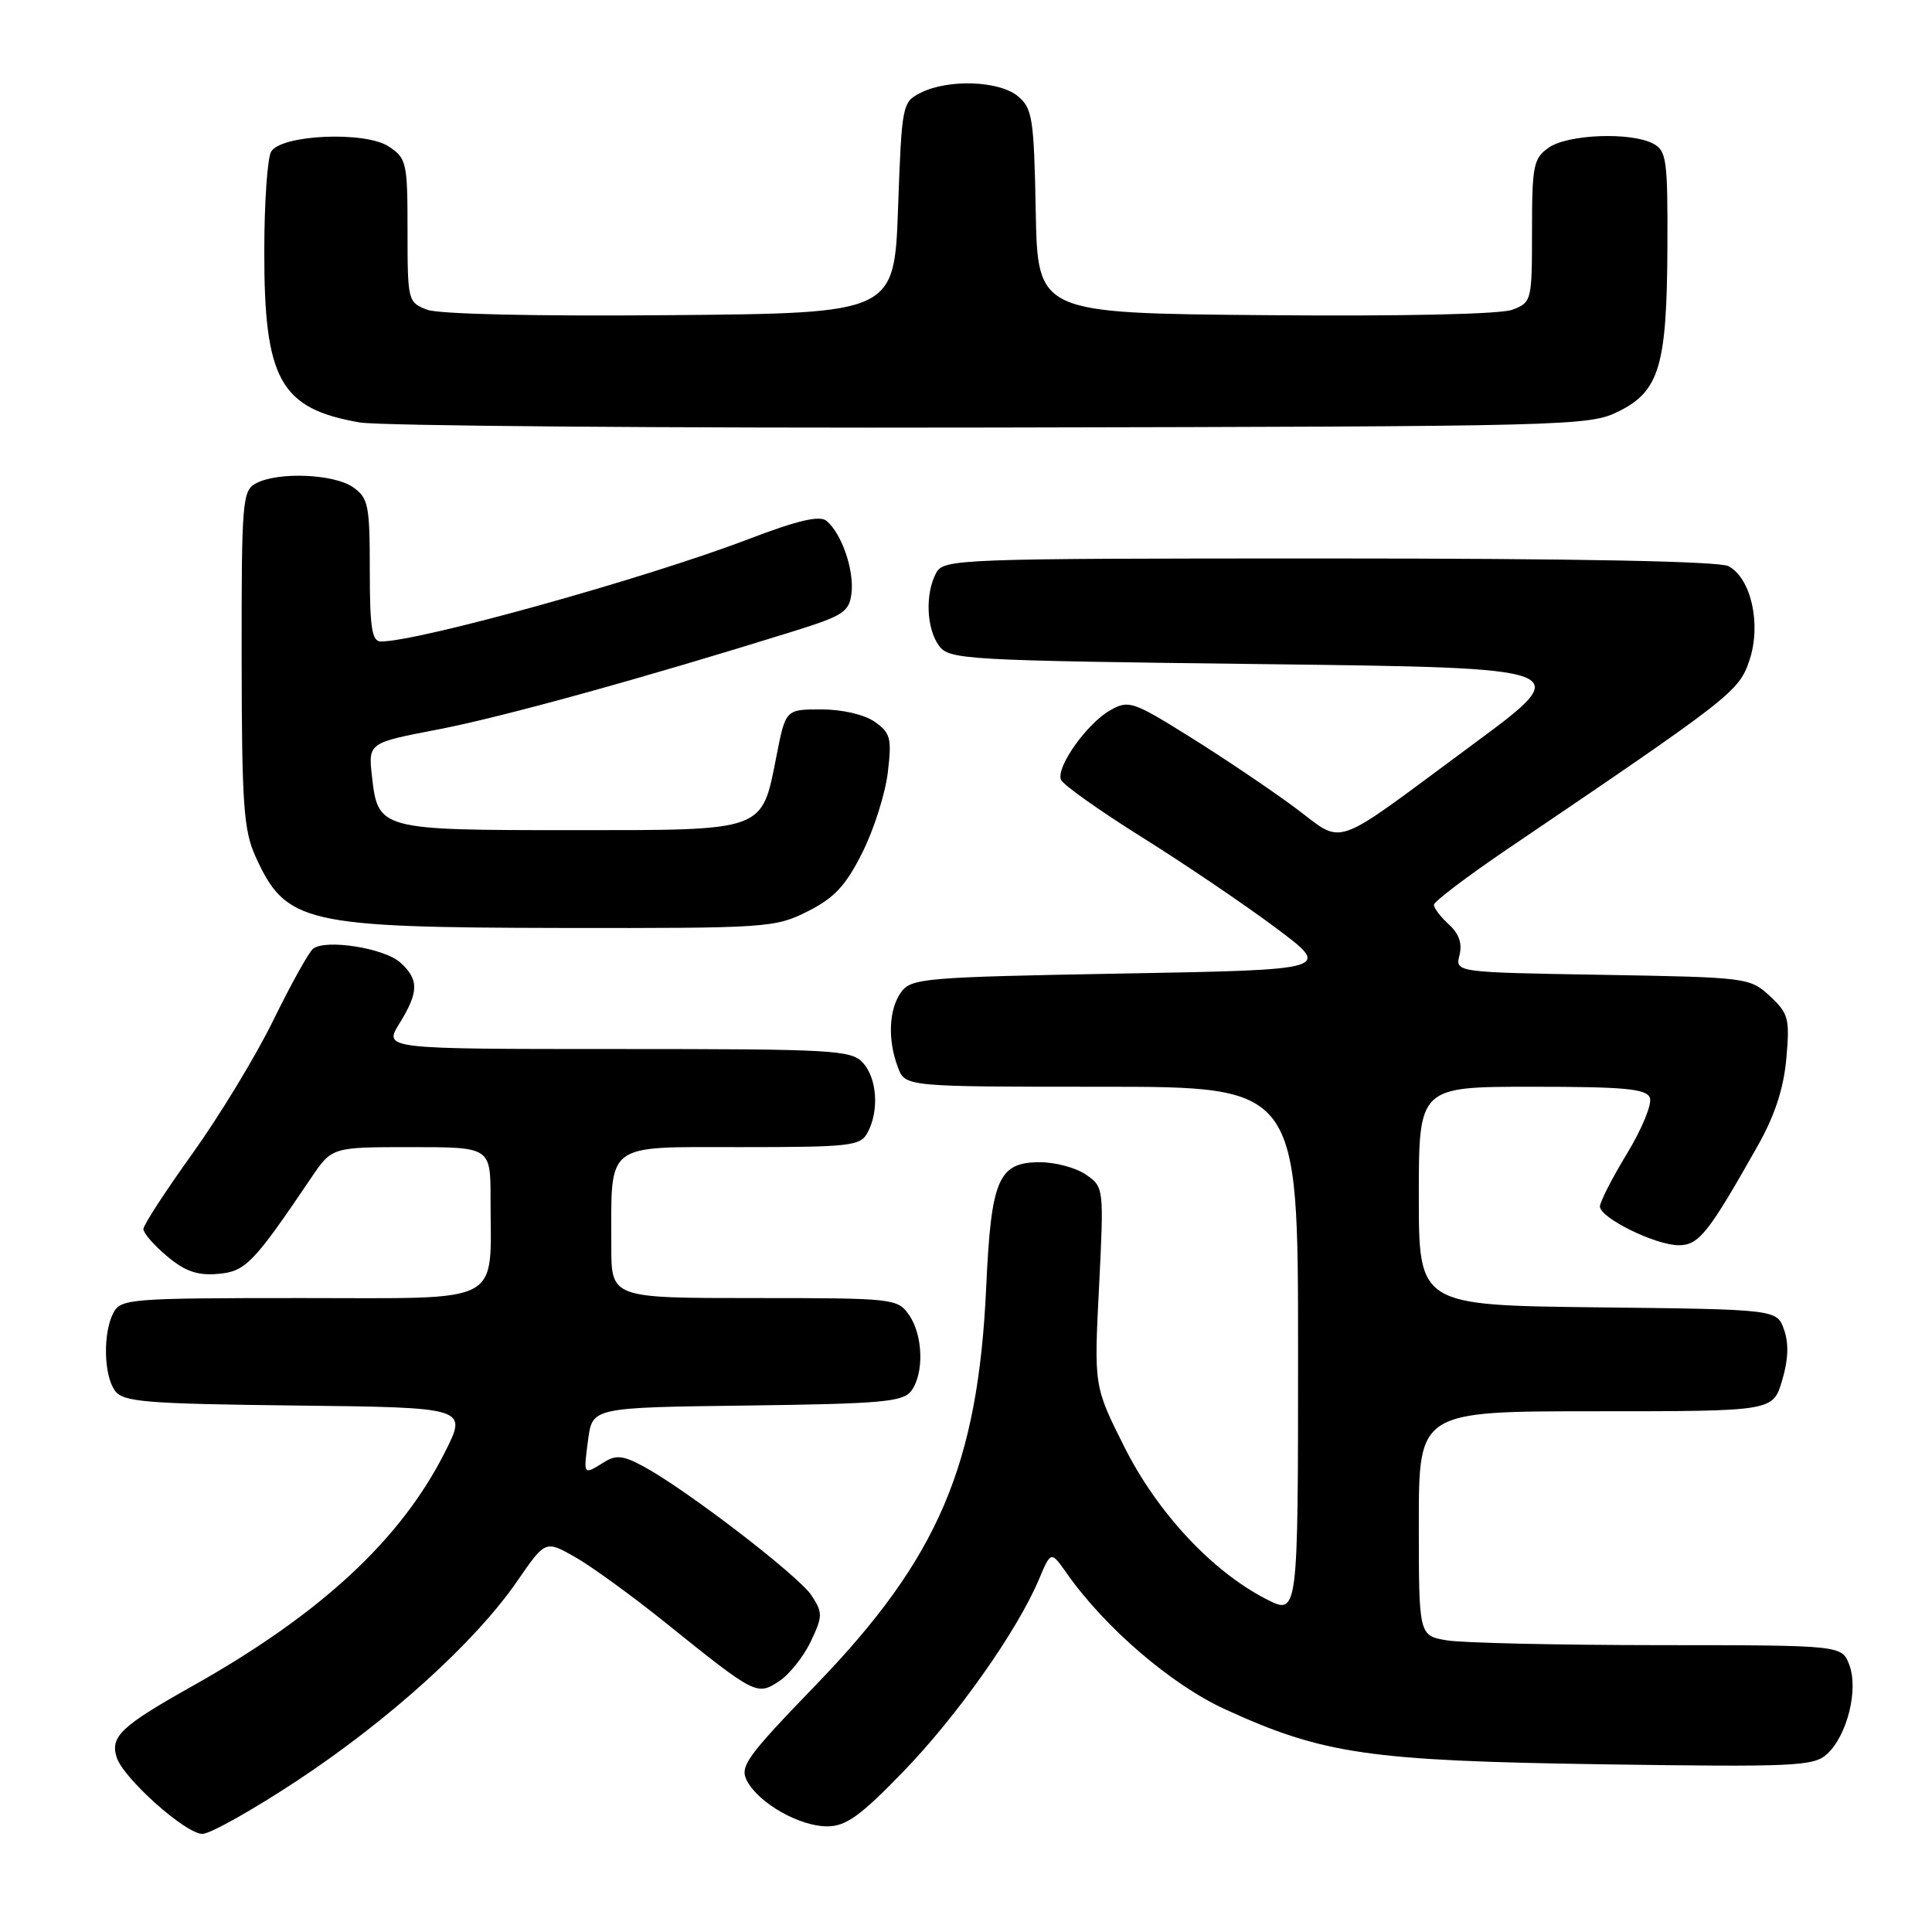 <?xml version="1.0" encoding="UTF-8" standalone="no"?>
<!DOCTYPE svg PUBLIC "-//W3C//DTD SVG 1.1//EN" "http://www.w3.org/Graphics/SVG/1.1/DTD/svg11.dtd" >
<svg xmlns="http://www.w3.org/2000/svg" xmlns:xlink="http://www.w3.org/1999/xlink" version="1.1" viewBox="0 0 256 256">
 <g >
 <path fill="currentColor"
d=" M 39.46 235.89 C 51.64 227.84 63.02 217.52 68.53 209.51 C 72.27 204.09 72.27 204.09 76.17 206.30 C 78.32 207.51 83.72 211.43 88.16 215.00 C 100.12 224.61 100.28 224.70 103.24 222.77 C 104.59 221.88 106.48 219.51 107.43 217.51 C 109.03 214.14 109.03 213.70 107.52 211.39 C 105.81 208.79 90.90 197.34 85.25 194.30 C 82.56 192.85 81.62 192.75 80.00 193.77 C 77.27 195.47 77.30 195.51 77.93 190.75 C 78.50 186.50 78.50 186.50 99.00 186.24 C 116.84 186.01 119.66 185.76 120.75 184.30 C 122.47 181.98 122.32 176.90 120.44 174.22 C 118.93 172.06 118.39 172.00 99.94 172.00 C 81.00 172.00 81.00 172.00 81.00 165.12 C 81.00 151.21 79.98 152.00 98.09 152.00 C 112.73 152.00 114.01 151.85 114.96 150.07 C 116.51 147.19 116.22 142.90 114.35 140.83 C 112.81 139.13 110.45 139.00 81.76 139.00 C 50.84 139.00 50.84 139.00 52.92 135.63 C 55.51 131.44 55.53 129.79 53.04 127.54 C 50.94 125.63 43.15 124.40 41.49 125.71 C 40.93 126.14 38.57 130.39 36.24 135.14 C 33.92 139.90 29.08 147.86 25.51 152.84 C 21.93 157.83 19.00 162.33 19.00 162.86 C 19.00 163.39 20.41 165.01 22.14 166.46 C 24.50 168.45 26.16 169.03 28.85 168.80 C 32.54 168.49 33.55 167.44 41.24 156.06 C 43.98 152.00 43.98 152.00 54.49 152.00 C 65.00 152.00 65.00 152.00 65.00 158.88 C 65.00 173.10 67.10 172.00 39.91 172.00 C 17.36 172.00 16.01 172.10 15.04 173.93 C 13.62 176.59 13.73 182.26 15.25 184.30 C 16.35 185.77 19.29 186.01 39.22 186.24 C 61.94 186.50 61.94 186.50 58.97 192.39 C 53.09 204.06 42.46 213.89 25.41 223.46 C 16.05 228.72 14.58 230.10 15.46 232.86 C 16.34 235.64 24.59 243.00 26.82 243.00 C 27.85 243.00 33.54 239.80 39.46 235.89 Z  M 119.69 234.75 C 126.81 227.40 134.82 216.06 137.68 209.24 C 139.26 205.50 139.26 205.50 141.37 208.50 C 146.42 215.68 155.20 223.22 162.31 226.48 C 175.31 232.44 181.37 233.32 212.32 233.78 C 237.77 234.15 240.30 234.04 242.07 232.44 C 244.75 230.01 246.29 223.88 245.04 220.60 C 244.05 218.00 244.05 218.00 219.77 217.99 C 206.42 217.98 193.81 217.70 191.75 217.36 C 188.00 216.74 188.00 216.74 188.00 201.87 C 188.00 187.00 188.00 187.00 211.46 187.00 C 234.92 187.00 234.92 187.00 236.13 182.95 C 236.96 180.21 237.04 178.02 236.40 176.20 C 235.45 173.50 235.45 173.50 211.73 173.23 C 188.00 172.96 188.00 172.96 188.00 158.48 C 188.00 144.00 188.00 144.00 203.03 144.00 C 215.31 144.00 218.17 144.27 218.62 145.47 C 218.93 146.27 217.57 149.59 215.59 152.85 C 213.62 156.10 212.00 159.26 212.00 159.86 C 212.00 161.38 219.36 165.00 222.45 165.00 C 225.11 165.00 226.38 163.40 232.95 151.75 C 235.17 147.81 236.35 144.20 236.70 140.25 C 237.17 134.98 236.99 134.29 234.53 132.00 C 231.88 129.54 231.55 129.50 212.33 129.17 C 192.82 128.84 192.82 128.84 193.39 126.56 C 193.78 125.02 193.32 123.70 191.98 122.49 C 190.89 121.50 190.00 120.33 190.00 119.90 C 190.00 119.46 194.39 116.14 199.75 112.50 C 229.56 92.31 230.43 91.63 231.82 87.46 C 233.40 82.72 232.04 76.62 229.03 75.02 C 227.82 74.37 208.76 74.00 176.10 74.00 C 126.67 74.00 125.04 74.06 124.04 75.93 C 122.57 78.67 122.75 83.28 124.42 85.56 C 125.77 87.41 127.72 87.52 167.37 88.00 C 208.89 88.50 208.89 88.50 195.20 98.61 C 175.84 112.90 178.39 112.02 171.38 106.86 C 168.09 104.44 161.86 100.25 157.54 97.56 C 150.11 92.93 149.55 92.74 147.12 94.11 C 144.05 95.83 139.92 101.64 140.58 103.31 C 140.83 103.97 145.64 107.38 151.27 110.91 C 156.90 114.43 164.88 119.83 169.00 122.91 C 176.50 128.50 176.50 128.50 148.67 129.00 C 122.59 129.47 120.75 129.62 119.42 131.44 C 117.77 133.70 117.59 137.78 118.98 141.43 C 119.95 144.00 119.95 144.00 145.98 144.00 C 172.00 144.00 172.00 144.00 172.00 179.02 C 172.00 214.04 172.00 214.04 167.82 211.91 C 160.62 208.23 153.34 200.43 148.96 191.68 C 144.96 183.70 144.96 183.70 145.63 170.51 C 146.28 157.42 146.27 157.30 143.92 155.66 C 142.62 154.75 139.87 154.00 137.80 154.00 C 132.29 154.00 131.33 156.22 130.68 170.50 C 129.60 194.15 124.35 206.44 108.18 223.19 C 98.88 232.82 97.97 234.08 98.99 235.99 C 100.58 238.96 105.93 241.99 109.58 242.00 C 112.09 242.00 113.96 240.67 119.69 234.75 Z  M 107.04 120.75 C 110.57 118.97 112.08 117.34 114.27 112.96 C 115.80 109.92 117.31 105.14 117.64 102.35 C 118.18 97.82 118.00 97.11 115.90 95.64 C 114.53 94.68 111.59 94.00 108.83 94.00 C 104.10 94.00 104.10 94.00 102.89 100.16 C 100.90 110.25 101.59 110.00 75.69 110.00 C 50.34 110.00 50.08 109.93 49.29 102.90 C 48.79 98.43 48.79 98.43 58.08 96.65 C 66.50 95.03 85.13 89.89 105.00 83.69 C 111.78 81.58 112.53 81.09 112.83 78.57 C 113.19 75.52 111.51 70.66 109.52 69.02 C 108.61 68.26 105.71 68.94 99.09 71.47 C 85.43 76.68 55.53 85.00 50.46 85.00 C 49.28 85.00 49.00 83.17 49.00 75.56 C 49.00 66.93 48.81 65.98 46.78 64.56 C 44.25 62.79 36.83 62.49 33.93 64.04 C 32.11 65.01 32.00 66.33 32.02 87.29 C 32.04 106.60 32.28 110.02 33.86 113.50 C 37.88 122.34 40.30 122.90 74.54 122.96 C 101.67 123.00 102.72 122.93 107.04 120.75 Z  M 214.50 54.50 C 219.88 51.81 220.87 48.46 220.94 32.79 C 220.99 21.21 220.83 19.98 219.07 19.04 C 216.13 17.47 207.76 17.78 205.22 19.56 C 203.19 20.98 203.00 21.93 203.00 30.58 C 203.00 39.86 202.95 40.07 200.40 41.04 C 198.83 41.64 185.80 41.92 167.65 41.76 C 137.50 41.50 137.50 41.50 137.24 28.00 C 137.01 15.67 136.80 14.35 134.88 12.75 C 132.40 10.69 125.66 10.45 122.00 12.29 C 119.55 13.53 119.49 13.85 119.00 27.53 C 118.50 41.50 118.50 41.50 88.85 41.76 C 71.02 41.92 58.17 41.63 56.60 41.04 C 54.05 40.07 54.00 39.86 54.00 30.55 C 54.00 21.51 53.88 20.97 51.49 19.40 C 48.37 17.36 37.35 17.83 35.94 20.07 C 35.44 20.86 35.02 26.80 35.02 33.28 C 34.99 50.32 37.13 54.16 47.69 55.98 C 50.33 56.43 88.05 56.74 131.50 56.65 C 208.34 56.50 210.61 56.45 214.50 54.50 Z "/>
</g>
</svg>